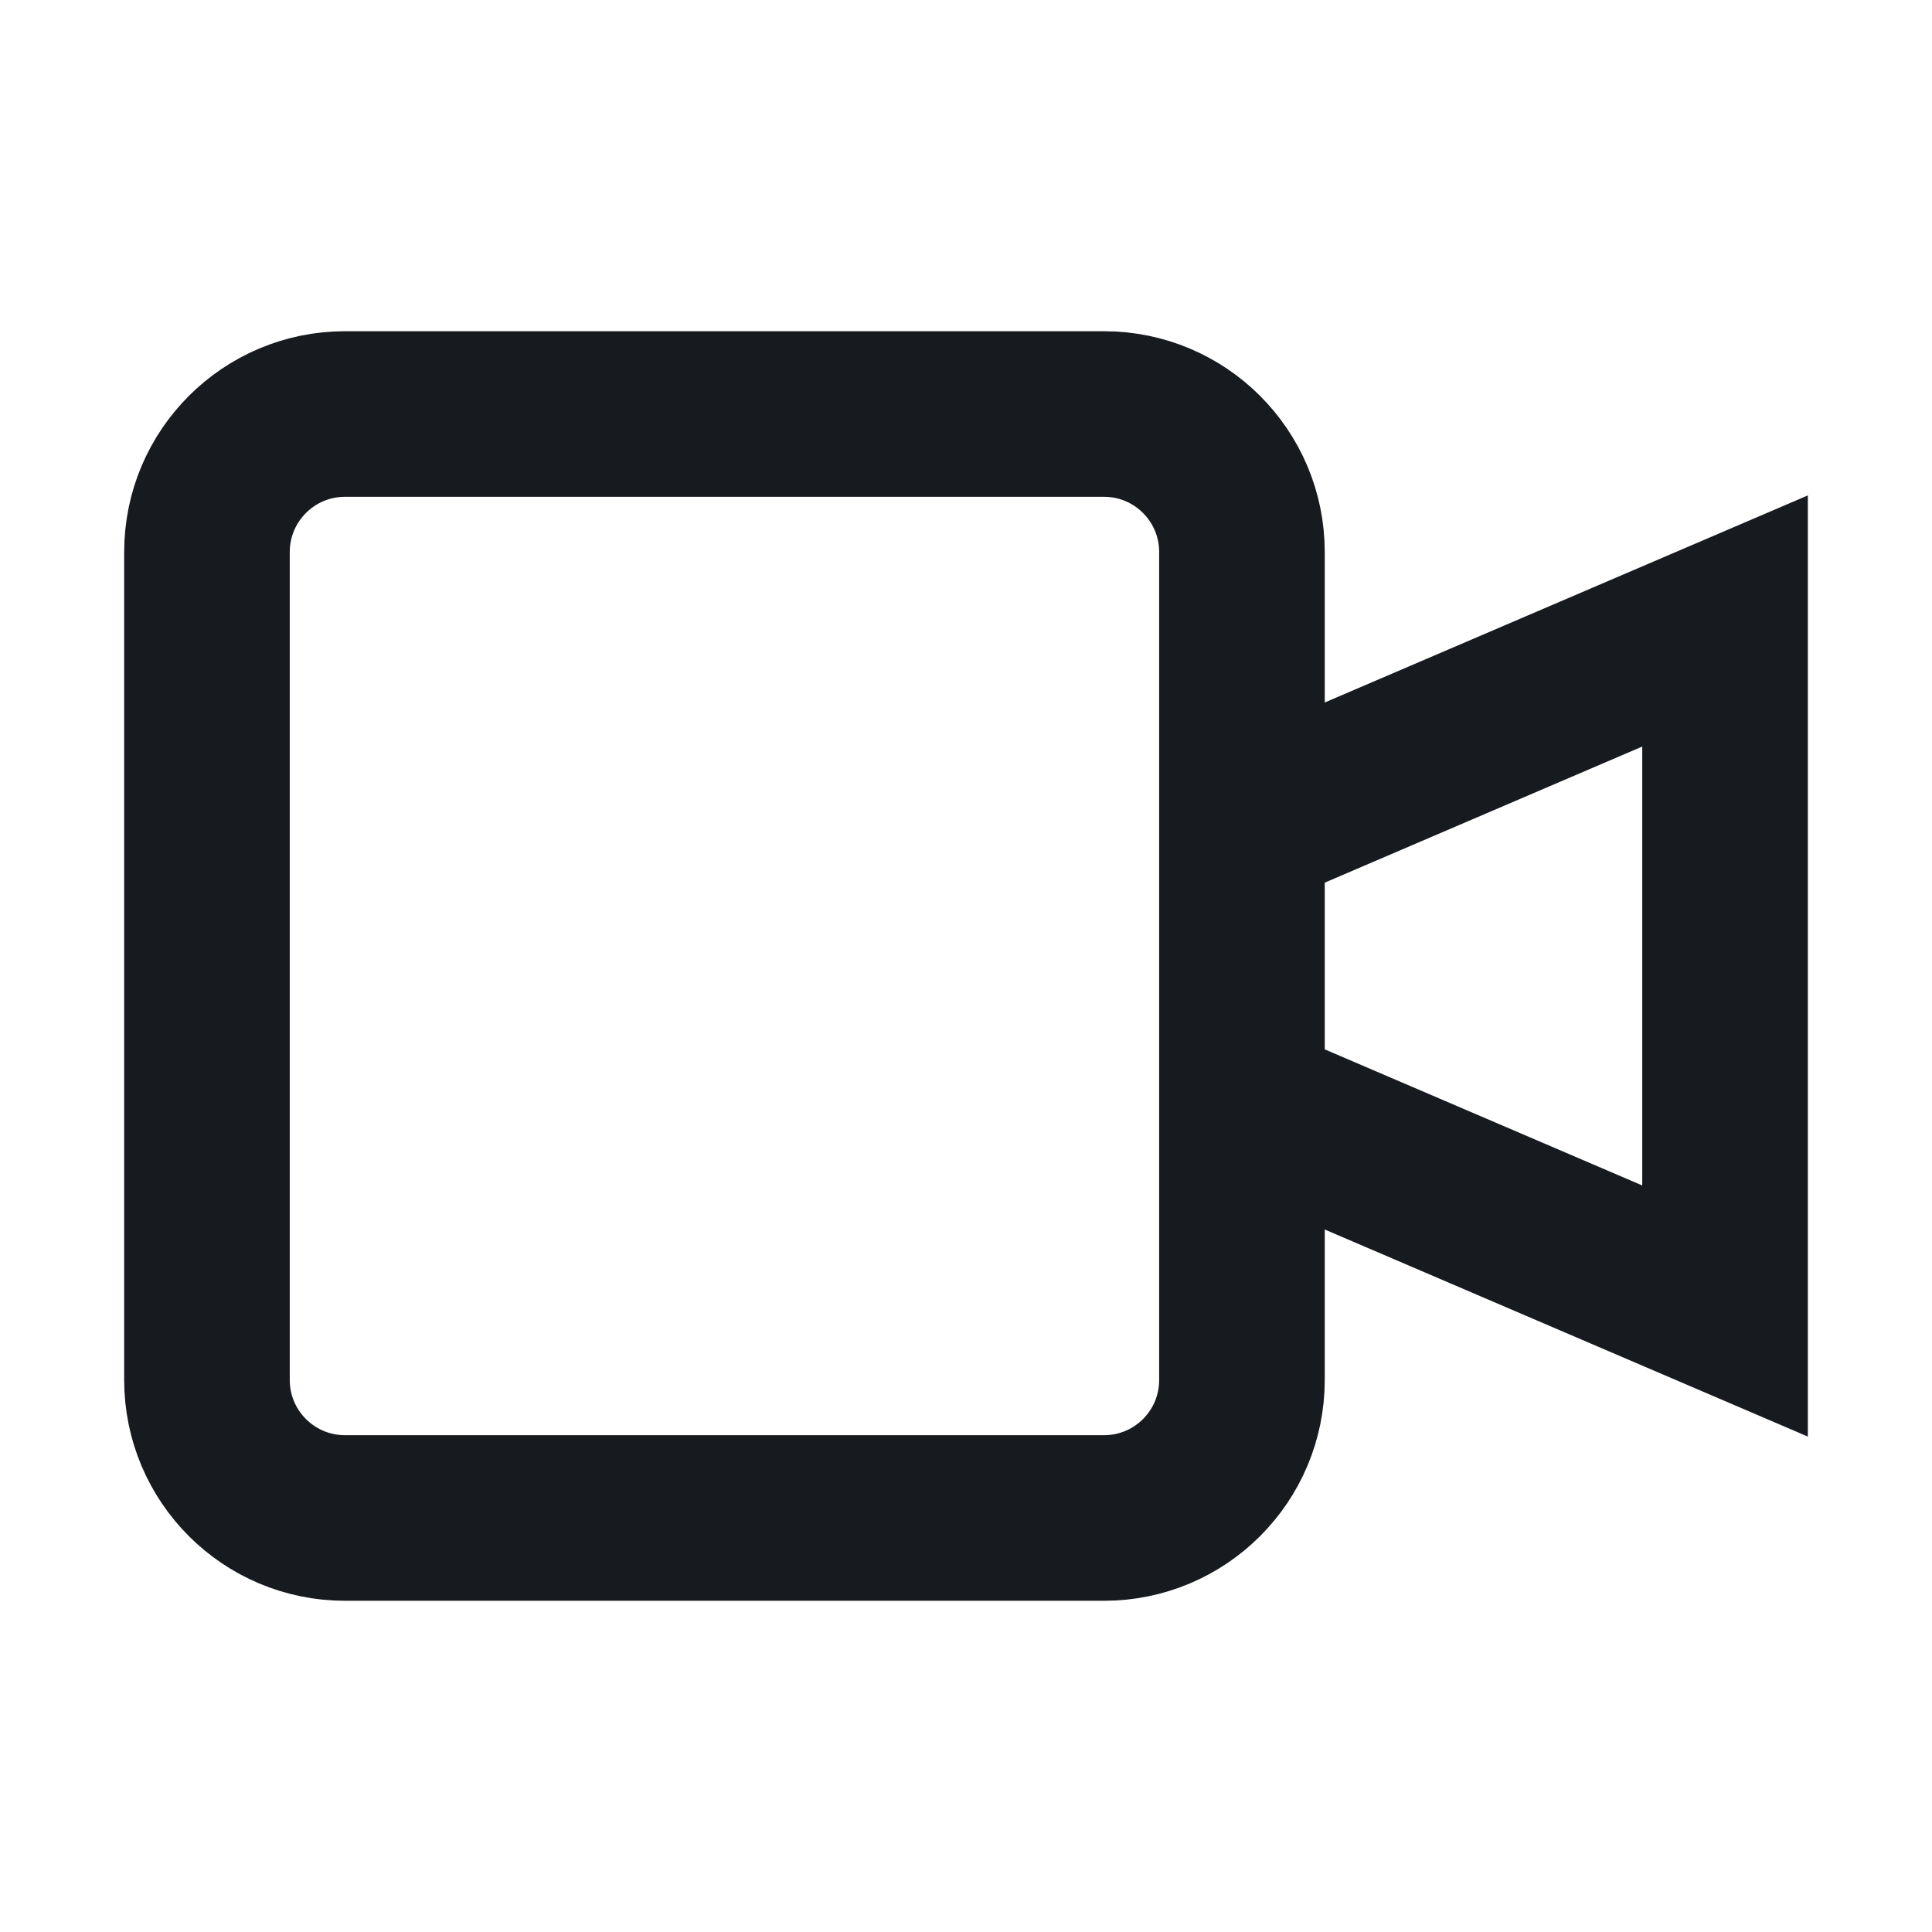 <svg width="24" height="24" viewBox="0 0 24 24" fill="none" xmlns="http://www.w3.org/2000/svg">
<path d="M15.429 10.286L21.429 7.714V16.286L15.429 13.714" stroke="#171A1F" stroke-width="2.057" stroke-miterlimit="10"/>
<path d="M13.714 5.143L4.286 5.143C3.339 5.143 2.571 5.911 2.571 6.857L2.571 17.143C2.571 18.09 3.339 18.857 4.286 18.857L13.714 18.857C14.661 18.857 15.428 18.09 15.428 17.143L15.428 6.857C15.428 5.911 14.661 5.143 13.714 5.143Z" stroke="#171A1F" stroke-width="2.057" stroke-miterlimit="10" stroke-linecap="square"/>
</svg>
